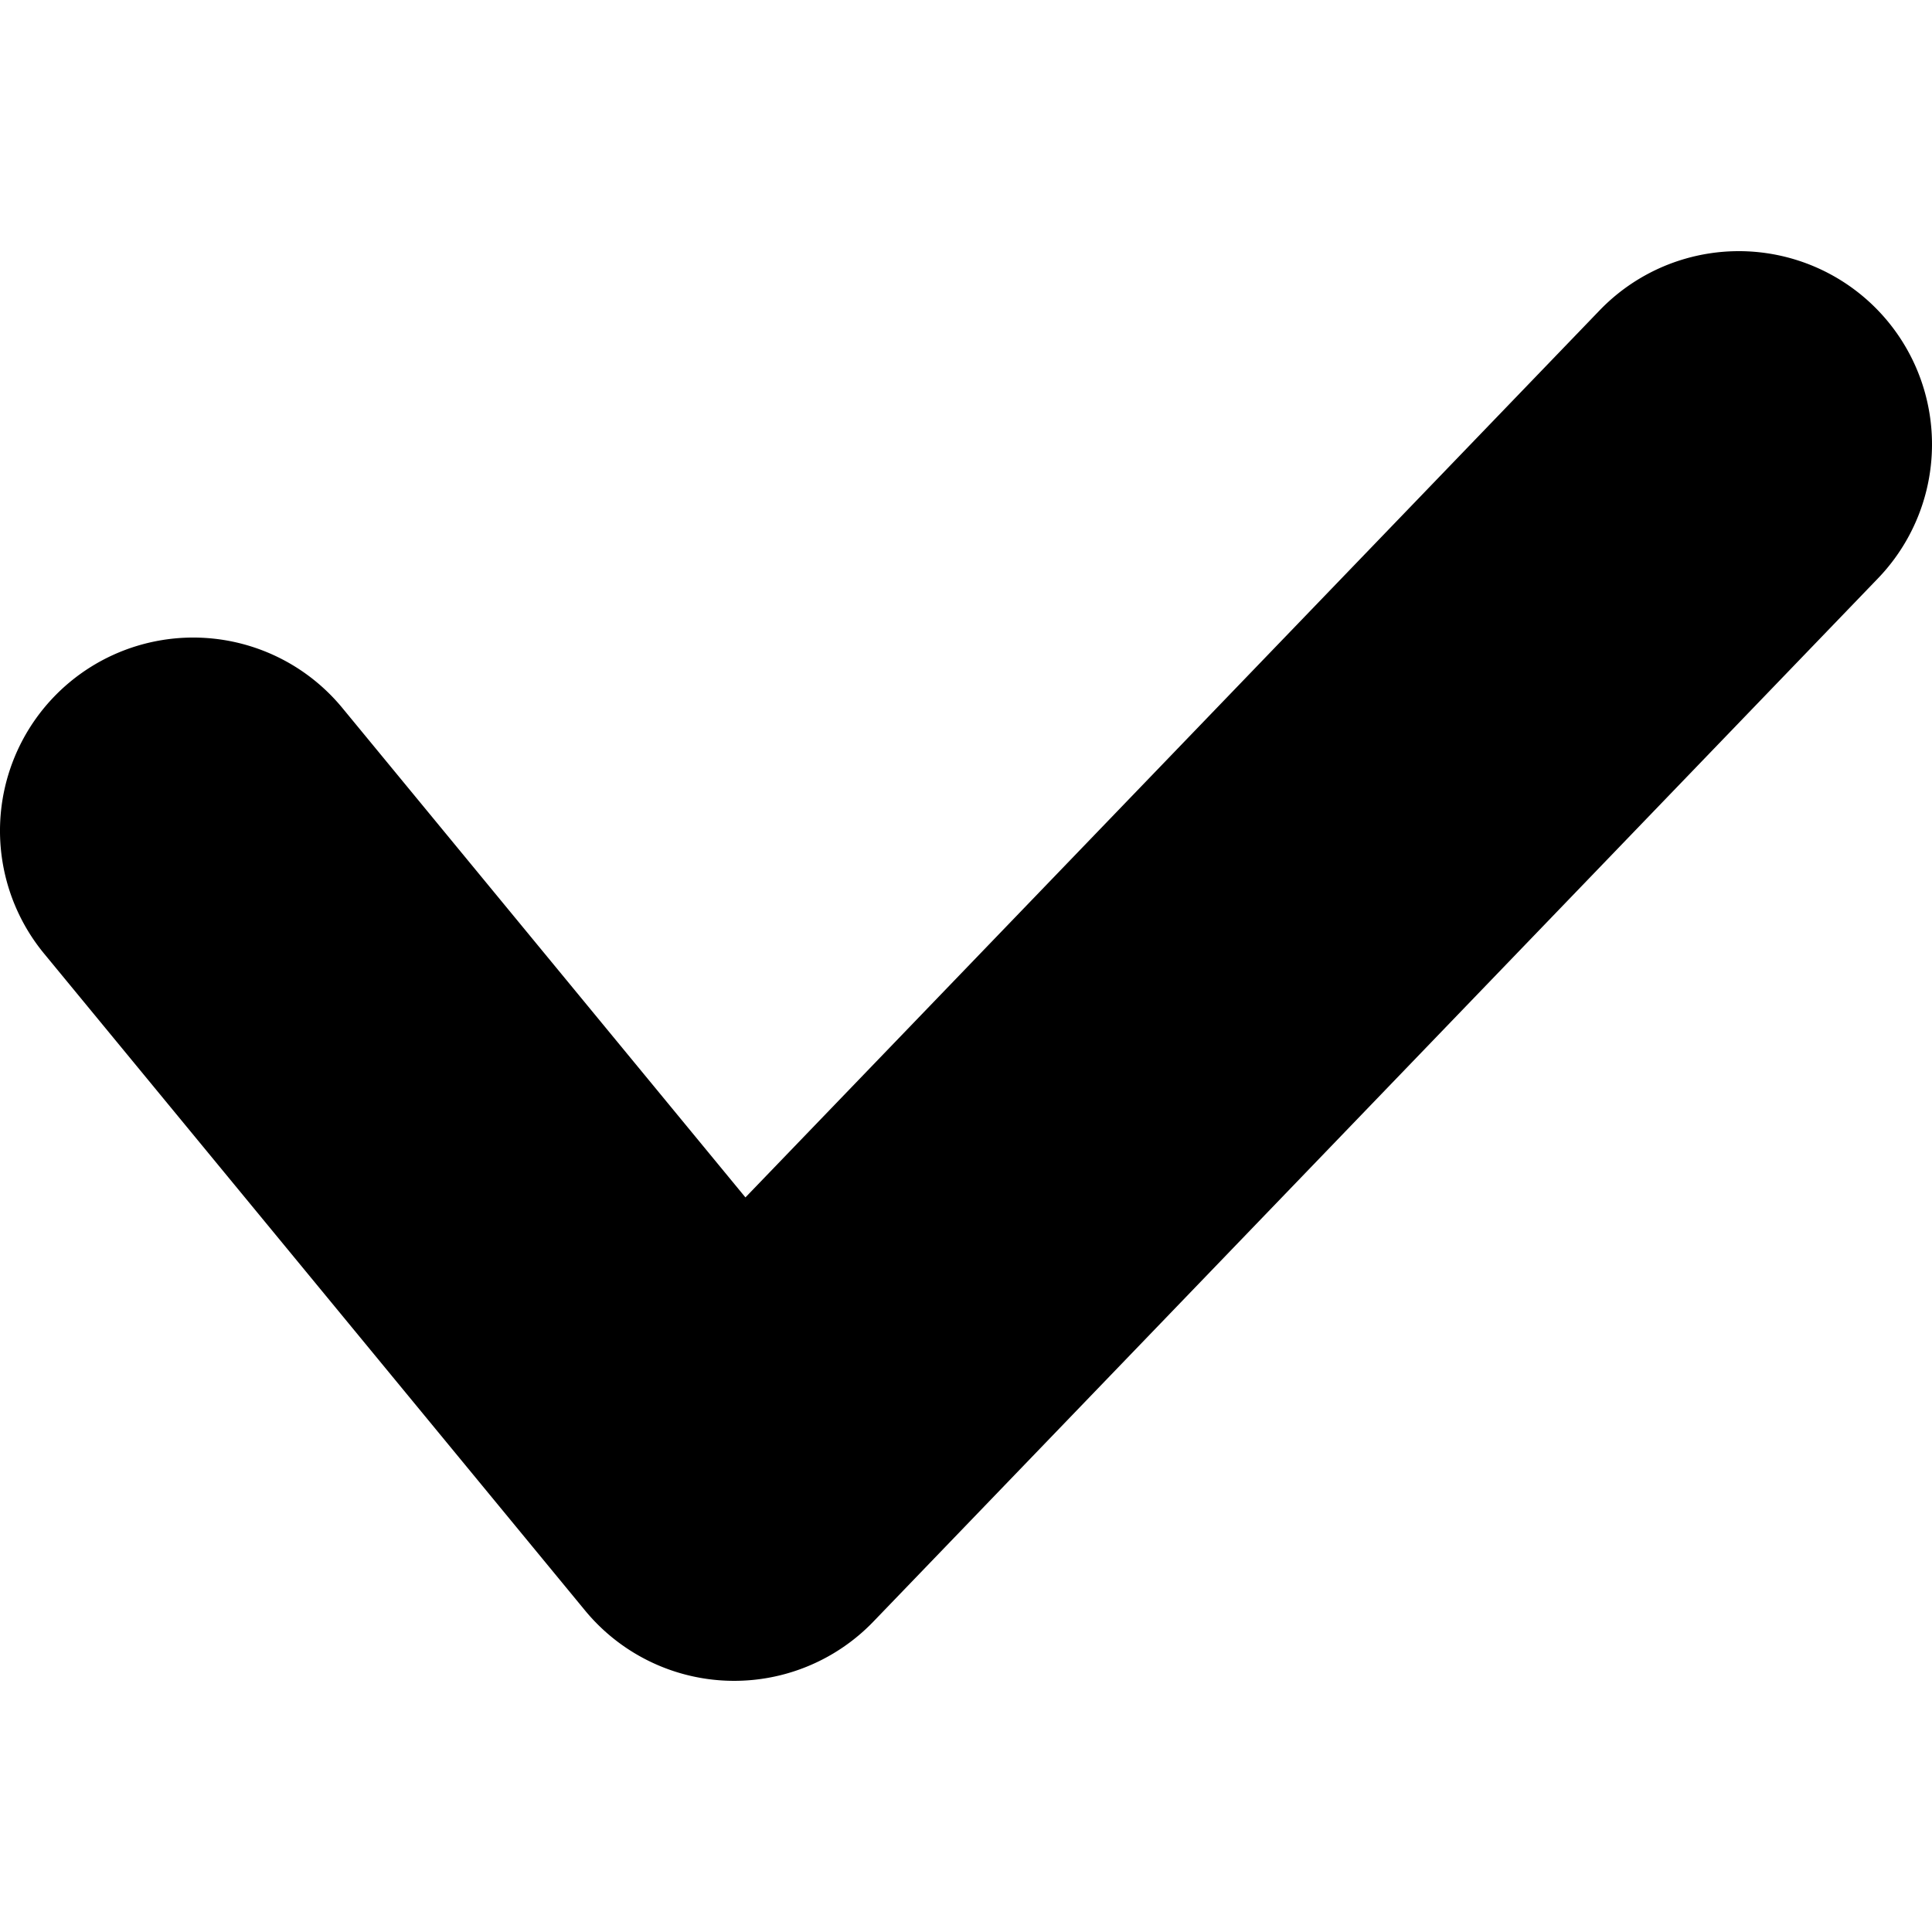 <?xml version="1.0" encoding="UTF-8" standalone="no"?>
<!-- Created with Inkscape (http://www.inkscape.org/) -->

<svg
   width="250mm"
   height="250mm"
   viewBox="0 0 250 250"
   version="1.1"
   id="svg5"
   inkscape:version="1.1.1 (3bf5ae0d25, 2021-09-20)"
   sodipodi:docname="yes.svg"
   xmlns:inkscape="http://www.inkscape.org/namespaces/inkscape"
   xmlns:sodipodi="http://sodipodi.sourceforge.net/DTD/sodipodi-0.dtd"
   xmlns="http://www.w3.org/2000/svg"
   xmlns:svg="http://www.w3.org/2000/svg">
  <sodipodi:namedview
     id="namedview7"
     pagecolor="#505050"
     bordercolor="#eeeeee"
     borderopacity="1"
     inkscape:pageshadow="0"
     inkscape:pageopacity="0"
     inkscape:pagecheckerboard="0"
     inkscape:document-units="mm"
     showgrid="false"
     width="500mm"
     inkscape:zoom="0.77771465"
     inkscape:cx="653.83879"
     inkscape:cy="599.8344"
     inkscape:window-width="2532"
     inkscape:window-height="1356"
     inkscape:window-x="1932"
     inkscape:window-y="40"
     inkscape:window-maximized="1"
     inkscape:current-layer="layer1" />
  <defs
     id="defs2" />
  <g
     inkscape:label="Layer 1"
     inkscape:groupmode="layer"
     id="layer1">
    <path
       style="color:#000000;stroke:none;stroke-width:1;stroke-linecap:round;stroke-linejoin:round;-inkscape-stroke:none"
       d="m 231.013,33.234 a 25,25 0 0 0 -24.021,6.924 L 96.459,154.944 44.299,91.608 A 25,25 0 0 0 9.108,88.201 25,25 0 0 0 5.702,123.393 l 70,85 a 25.002,25.003 0 0 0 37.306,1.449 L 243.007,74.842 a 25,25 0 0 0 -0.666,-35.35 25,25 0 0 0 -11.328,-6.258 z"
       id="path2735" />
  </g>
</svg>
